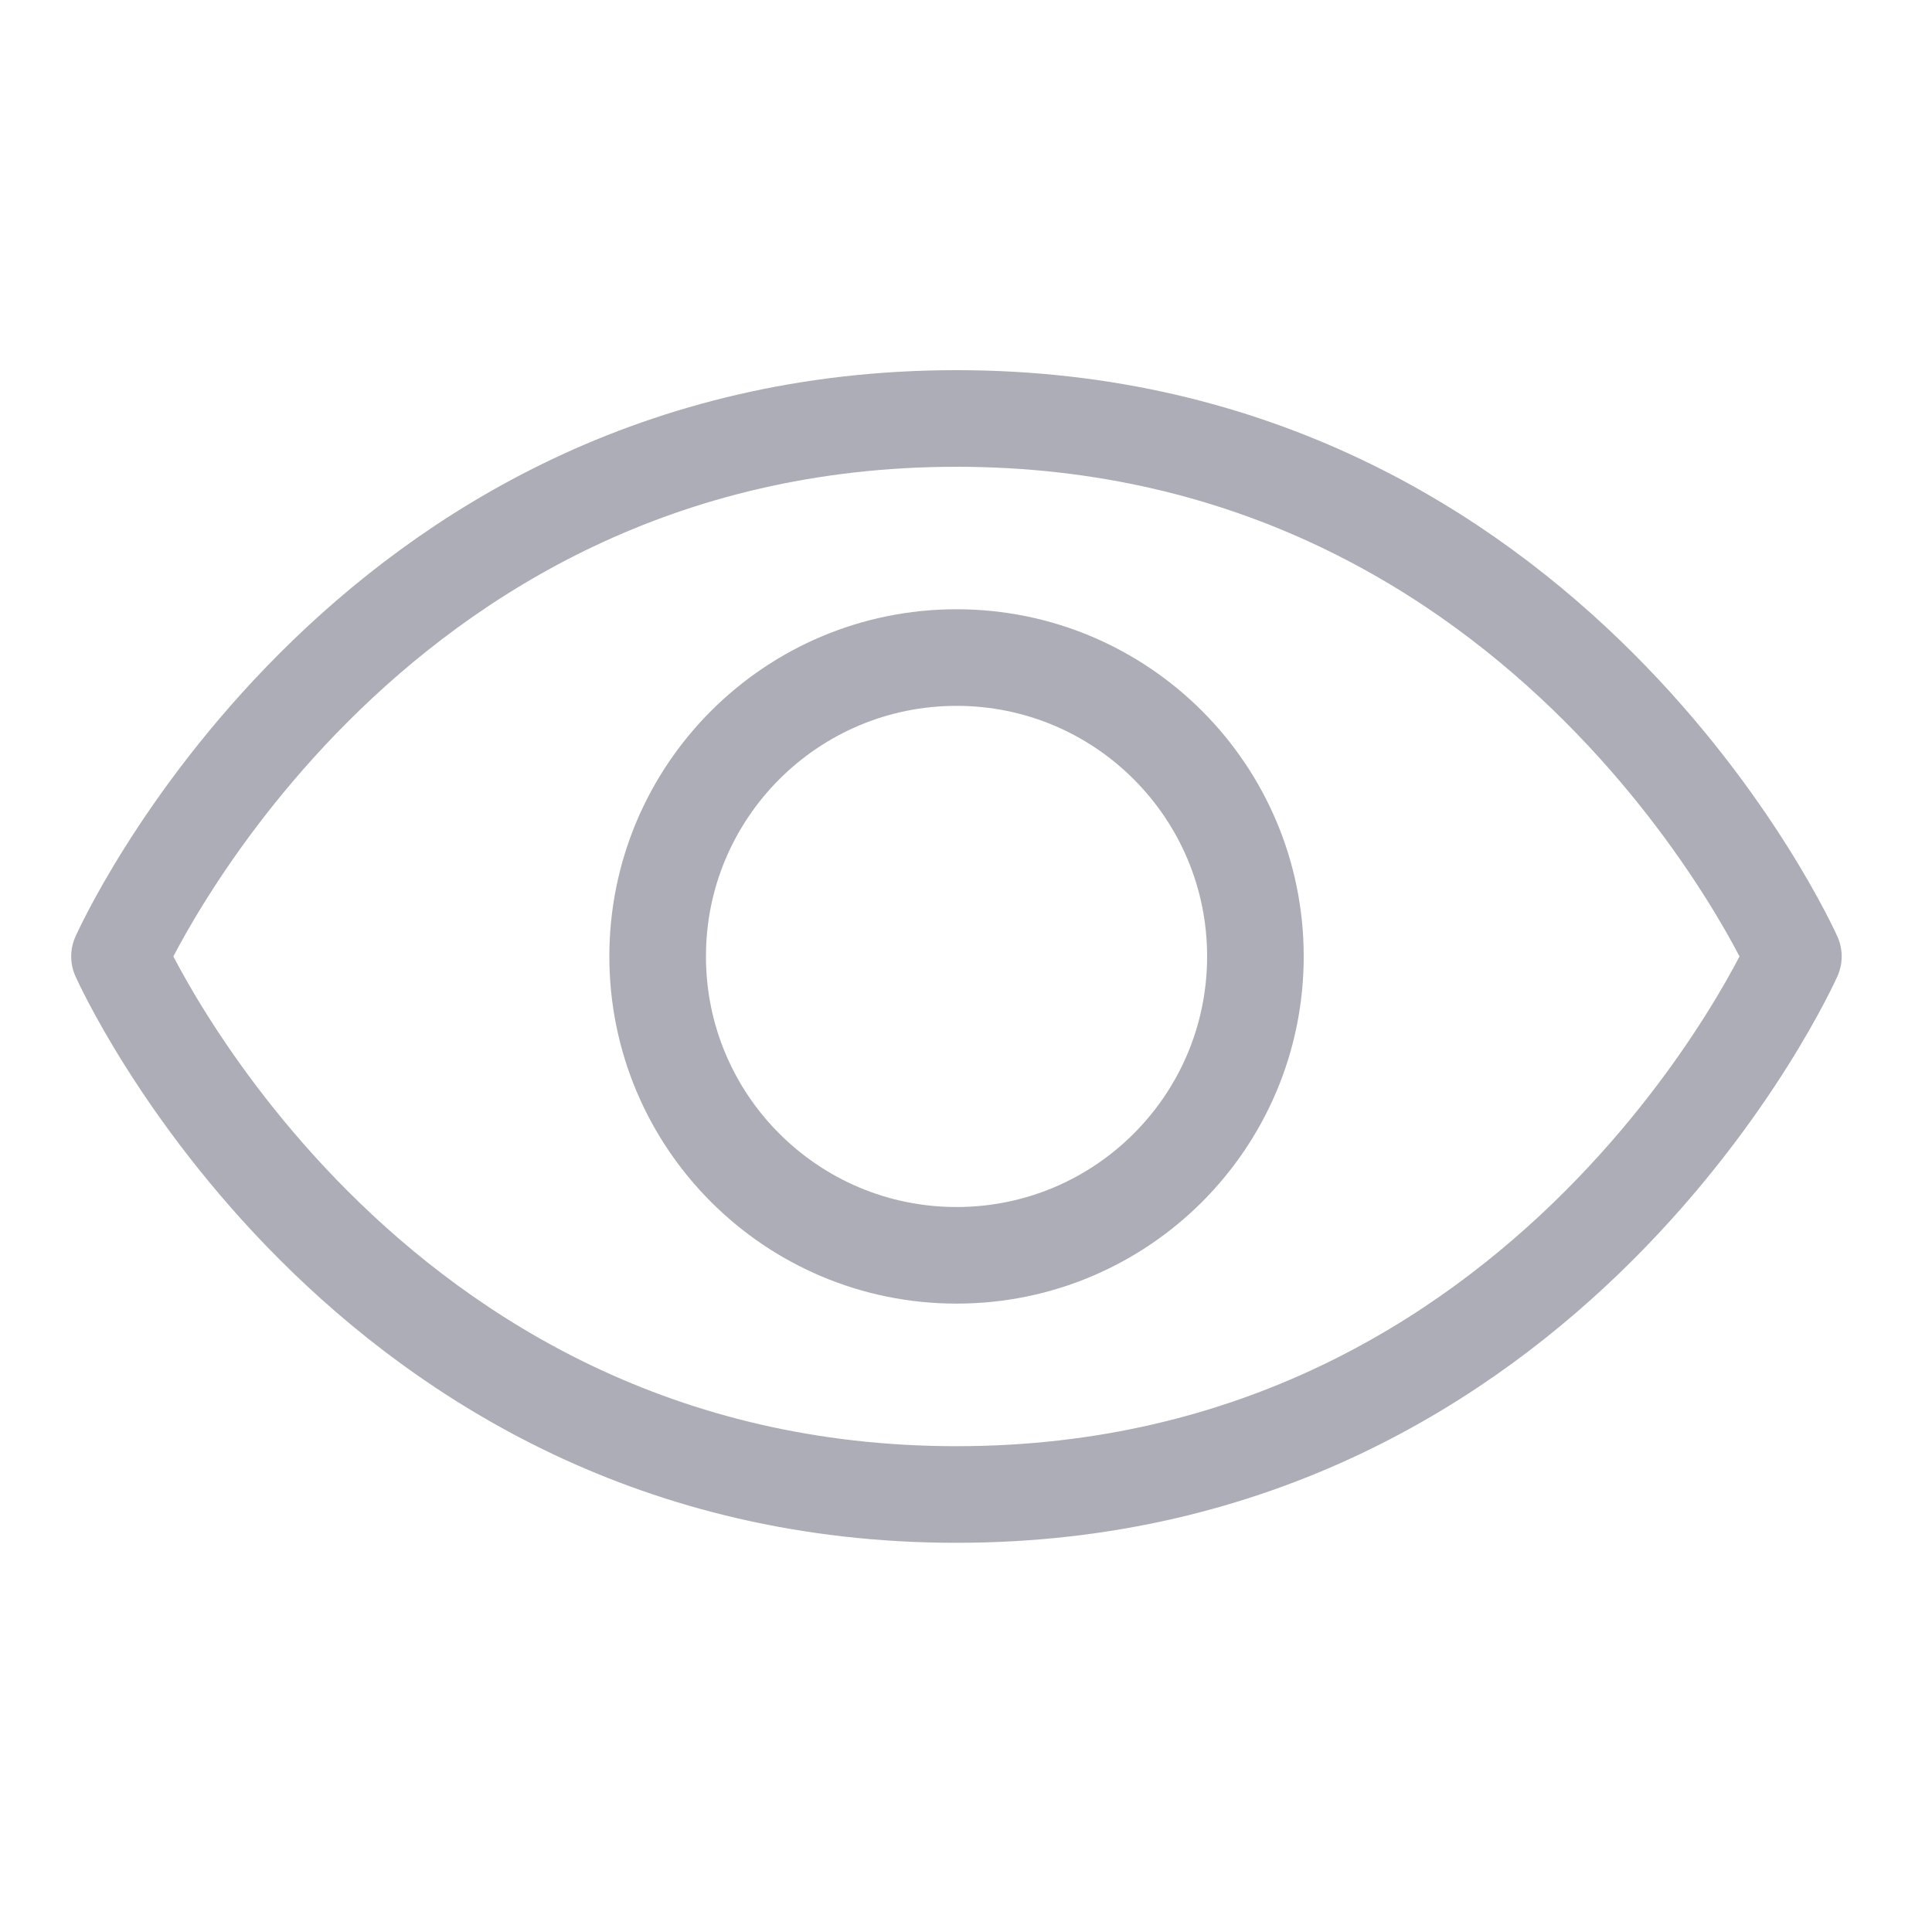 <svg width="20" height="20" viewBox="0 0 20 20" fill="none" xmlns="http://www.w3.org/2000/svg">
<path d="M9.901 4.332C3.713 4.332 1.237 9.901 1.237 9.901C1.237 9.901 3.713 15.471 9.901 15.471C16.089 15.471 18.565 9.901 18.565 9.901C18.565 9.901 16.089 4.332 9.901 4.332Z" stroke="#ACADB7" stroke-linecap="round" stroke-linejoin="round"/>
<path d="M9.902 12.995C11.611 12.995 12.996 11.61 12.996 9.901C12.996 8.192 11.611 6.807 9.902 6.807C8.193 6.807 6.808 8.192 6.808 9.901C6.808 11.61 8.193 12.995 9.902 12.995Z" stroke="#ACADB7" stroke-linecap="round" stroke-linejoin="round"/>
</svg>
